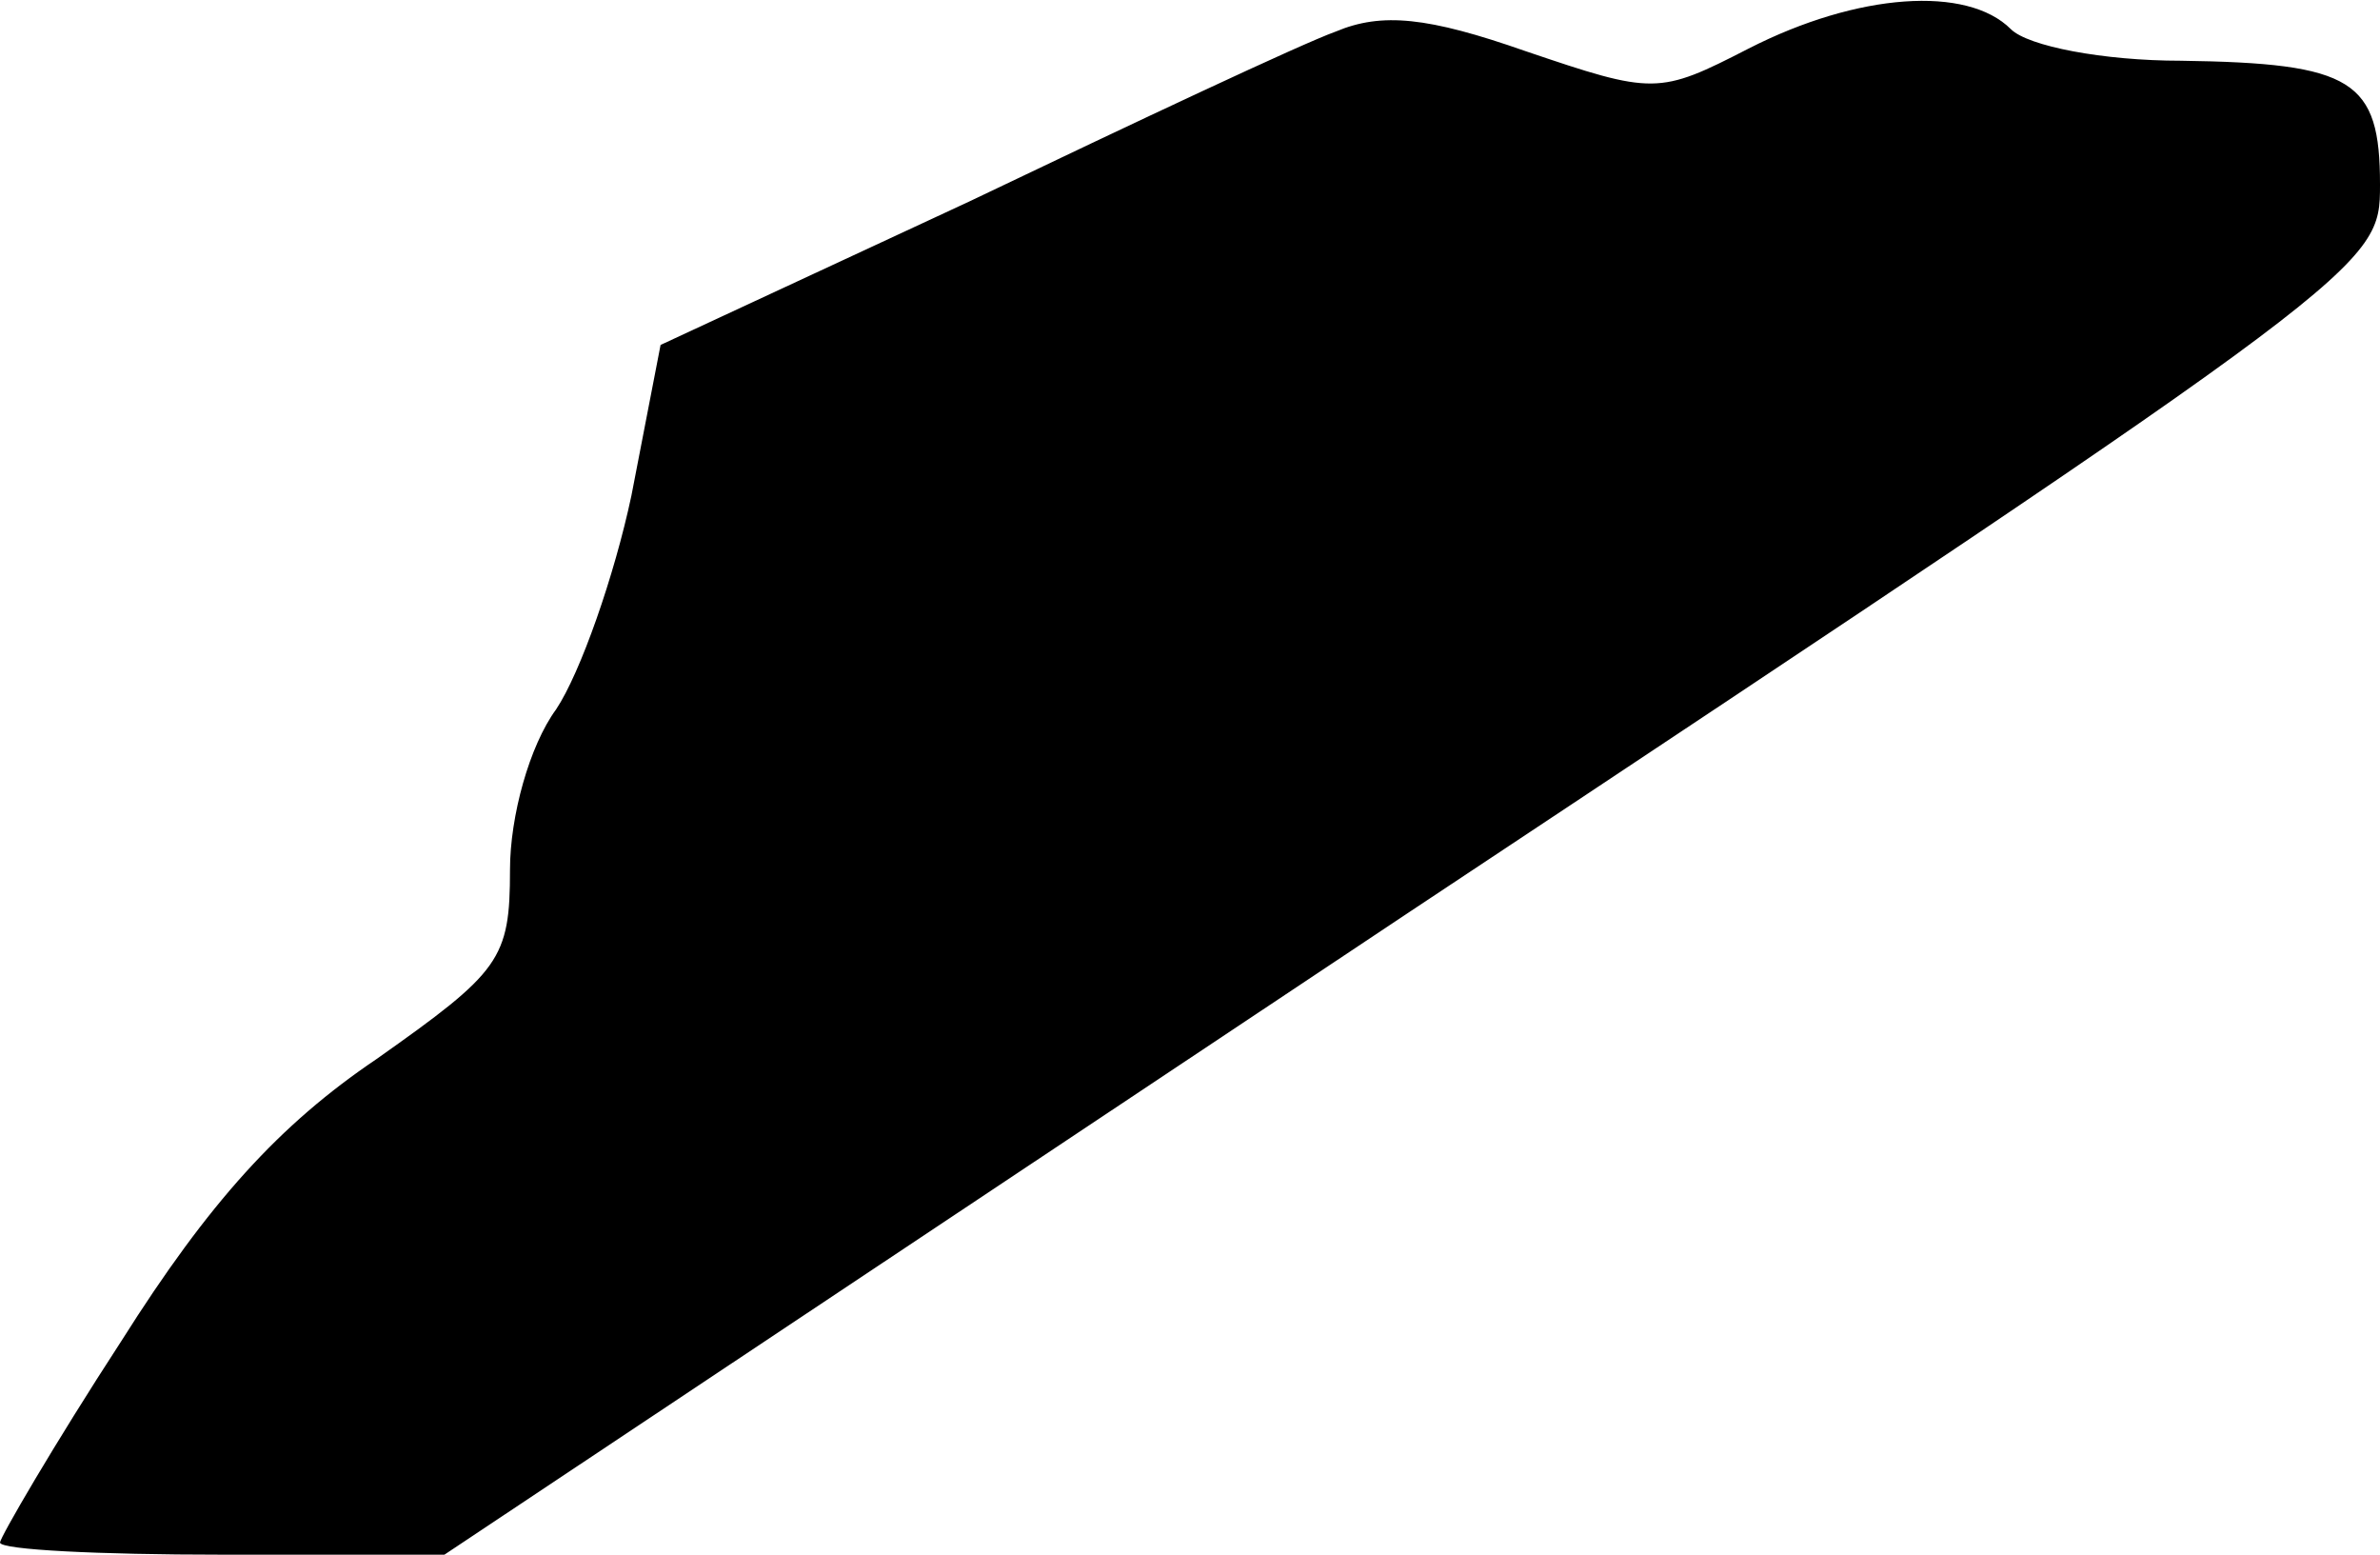 <?xml version="1.0" standalone="no"?>
<!DOCTYPE svg PUBLIC "-//W3C//DTD SVG 20010904//EN"
 "http://www.w3.org/TR/2001/REC-SVG-20010904/DTD/svg10.dtd">
<svg version="1.0" xmlns="http://www.w3.org/2000/svg"
 width="98pt" height="64pt" viewBox="0 0 98 64"
 preserveAspectRatio="xMidYMid meet">
<g transform="translate(0,64) scale(0.1,-0.1)"
fill="#000000" stroke="none">
<path fill="#000000" stroke="none" d="M550 627 c-14 -5 -82 -37 -151 -70
l-127 -59 -12 -62 c-7 -33 -21 -73 -31 -88 -11 -15 -19 -44 -19 -66 0 -37 -4
-42 -55 -78 -40 -27 -69 -59 -105 -116 -28 -43 -50 -81 -50 -83 0 -3 41 -5 91
-5 l92 0 398 265 c398 264 399 265 399 299 0 43 -11 50 -82 51 -32 0 -63 6
-70 13 -18 18 -63 15 -108 -8 -37 -19 -39 -19 -92 -1 -40 14 -59 16 -78 8z"/>
</g>
</svg>
